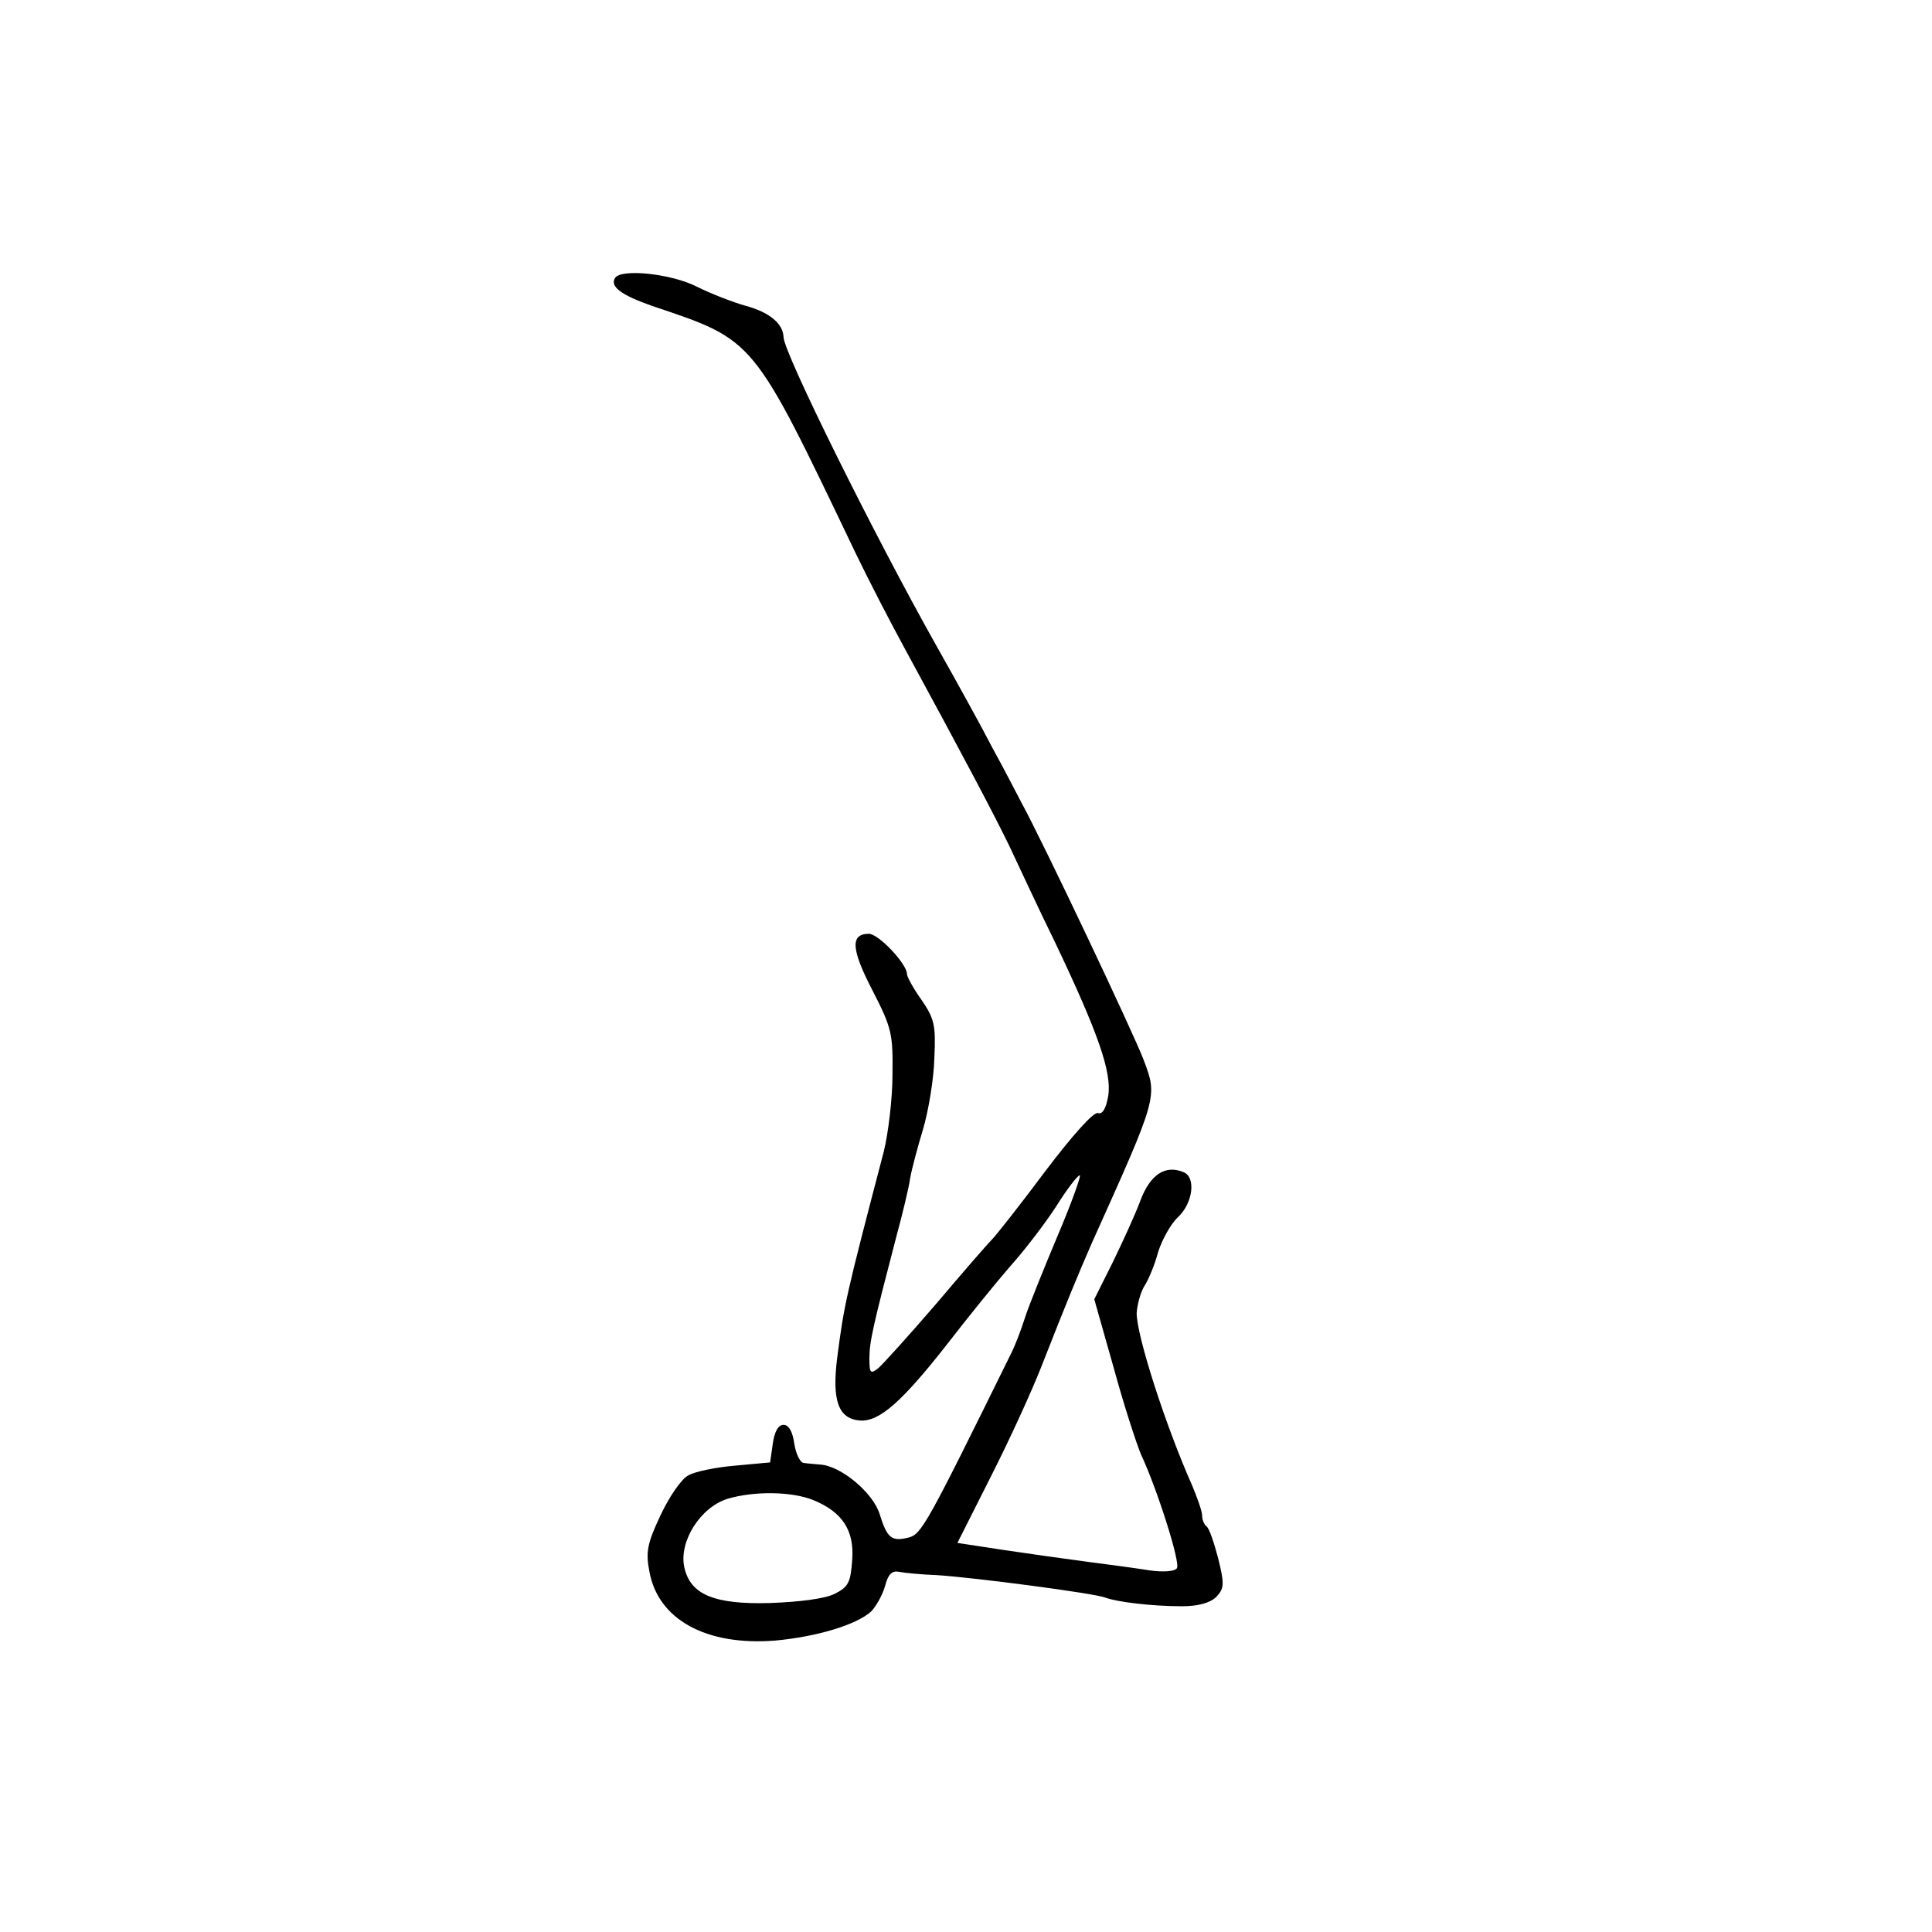 <?xml version="1.0" standalone="no"?>
<!DOCTYPE svg PUBLIC "-//W3C//DTD SVG 20010904//EN" "http://www.w3.org/TR/2001/REC-SVG-20010904/DTD/svg10.dtd">
<svg xmlns="http://www.w3.org/2000/svg" version="1.0" width="360pt" height="360pt" viewBox="0 0 360 360" preserveAspectRatio="xMidYMid meet">

<g transform="translate(0,360) scale(0.1,-0.1)" fill="#000000" stroke="none">
<path d="M1146 3082 c-10 -16 12 -32 69 -52 193 -65 186 -57 379 -460 25 -52 66 -131 90 -175 119 -219 169 -314 198 -374 17 -36 54 -116 84 -177 80 -168 106 -242 99 -286 -4 -24 -11 -35 -19 -32 -8 3 -48 -42 -98 -108 -47 -63 -92 -120 -100 -128 -8 -8 -55 -62 -104 -120 -50 -58 -98 -111 -107 -119 -15 -12 -17 -10 -17 18 0 31 7 61 50 226 12 44 24 94 26 110 3 17 14 58 24 91 10 34 20 93 21 132 3 62 0 74 -24 109 -15 21 -27 43 -27 48 0 19 -53 75 -71 75 -35 0 -33 -29 7 -106 36 -70 38 -81 37 -157 0 -45 -8 -109 -16 -142 -71 -271 -74 -285 -87 -385 -10 -80 2 -114 43 -117 36 -2 78 35 164 145 37 48 89 112 115 142 27 30 66 81 86 112 20 32 40 58 44 58 3 0 -15 -51 -41 -112 -26 -62 -54 -131 -61 -153 -7 -22 -18 -51 -25 -65 -158 -321 -168 -339 -192 -345 -32 -8 -40 -1 -54 44 -12 39 -72 90 -111 92 -10 1 -24 2 -30 3 -7 0 -15 17 -18 36 -3 22 -10 35 -20 35 -10 0 -17 -13 -20 -35 l-5 -35 -65 -6 c-36 -3 -75 -11 -87 -18 -13 -6 -36 -40 -52 -74 -25 -53 -28 -69 -21 -105 16 -90 106 -139 234 -129 77 7 151 29 179 54 9 9 21 30 26 47 6 23 13 30 27 27 10 -2 42 -5 69 -6 67 -4 296 -34 315 -42 21 -8 86 -16 142 -16 31 0 52 6 64 17 15 16 16 23 4 72 -8 30 -17 57 -22 60 -4 3 -8 12 -8 20 0 8 -9 33 -19 57 -49 110 -103 278 -103 320 1 16 7 38 14 50 8 12 20 41 26 64 7 22 23 52 37 65 28 26 34 75 10 84 -34 14 -62 -5 -80 -53 -10 -27 -34 -79 -52 -116 l-34 -68 36 -127 c19 -70 43 -143 51 -162 30 -64 74 -202 67 -212 -3 -6 -25 -8 -52 -4 -25 4 -77 11 -116 16 -38 5 -109 15 -156 22 l-85 13 63 125 c35 69 77 161 94 205 45 115 69 173 94 230 123 273 122 271 96 340 -18 48 -186 403 -228 480 -9 17 -32 62 -53 100 -20 39 -68 126 -107 195 -112 199 -283 543 -283 572 -1 25 -26 46 -70 58 -25 7 -66 23 -92 36 -47 24 -141 34 -152 16z m369 -2277 c54 -22 77 -56 73 -111 -3 -43 -7 -51 -33 -64 -18 -9 -65 -15 -120 -17 -105 -3 -149 16 -160 67 -10 48 30 111 80 127 50 15 120 14 160 -2z"/>
</g>
</svg>

